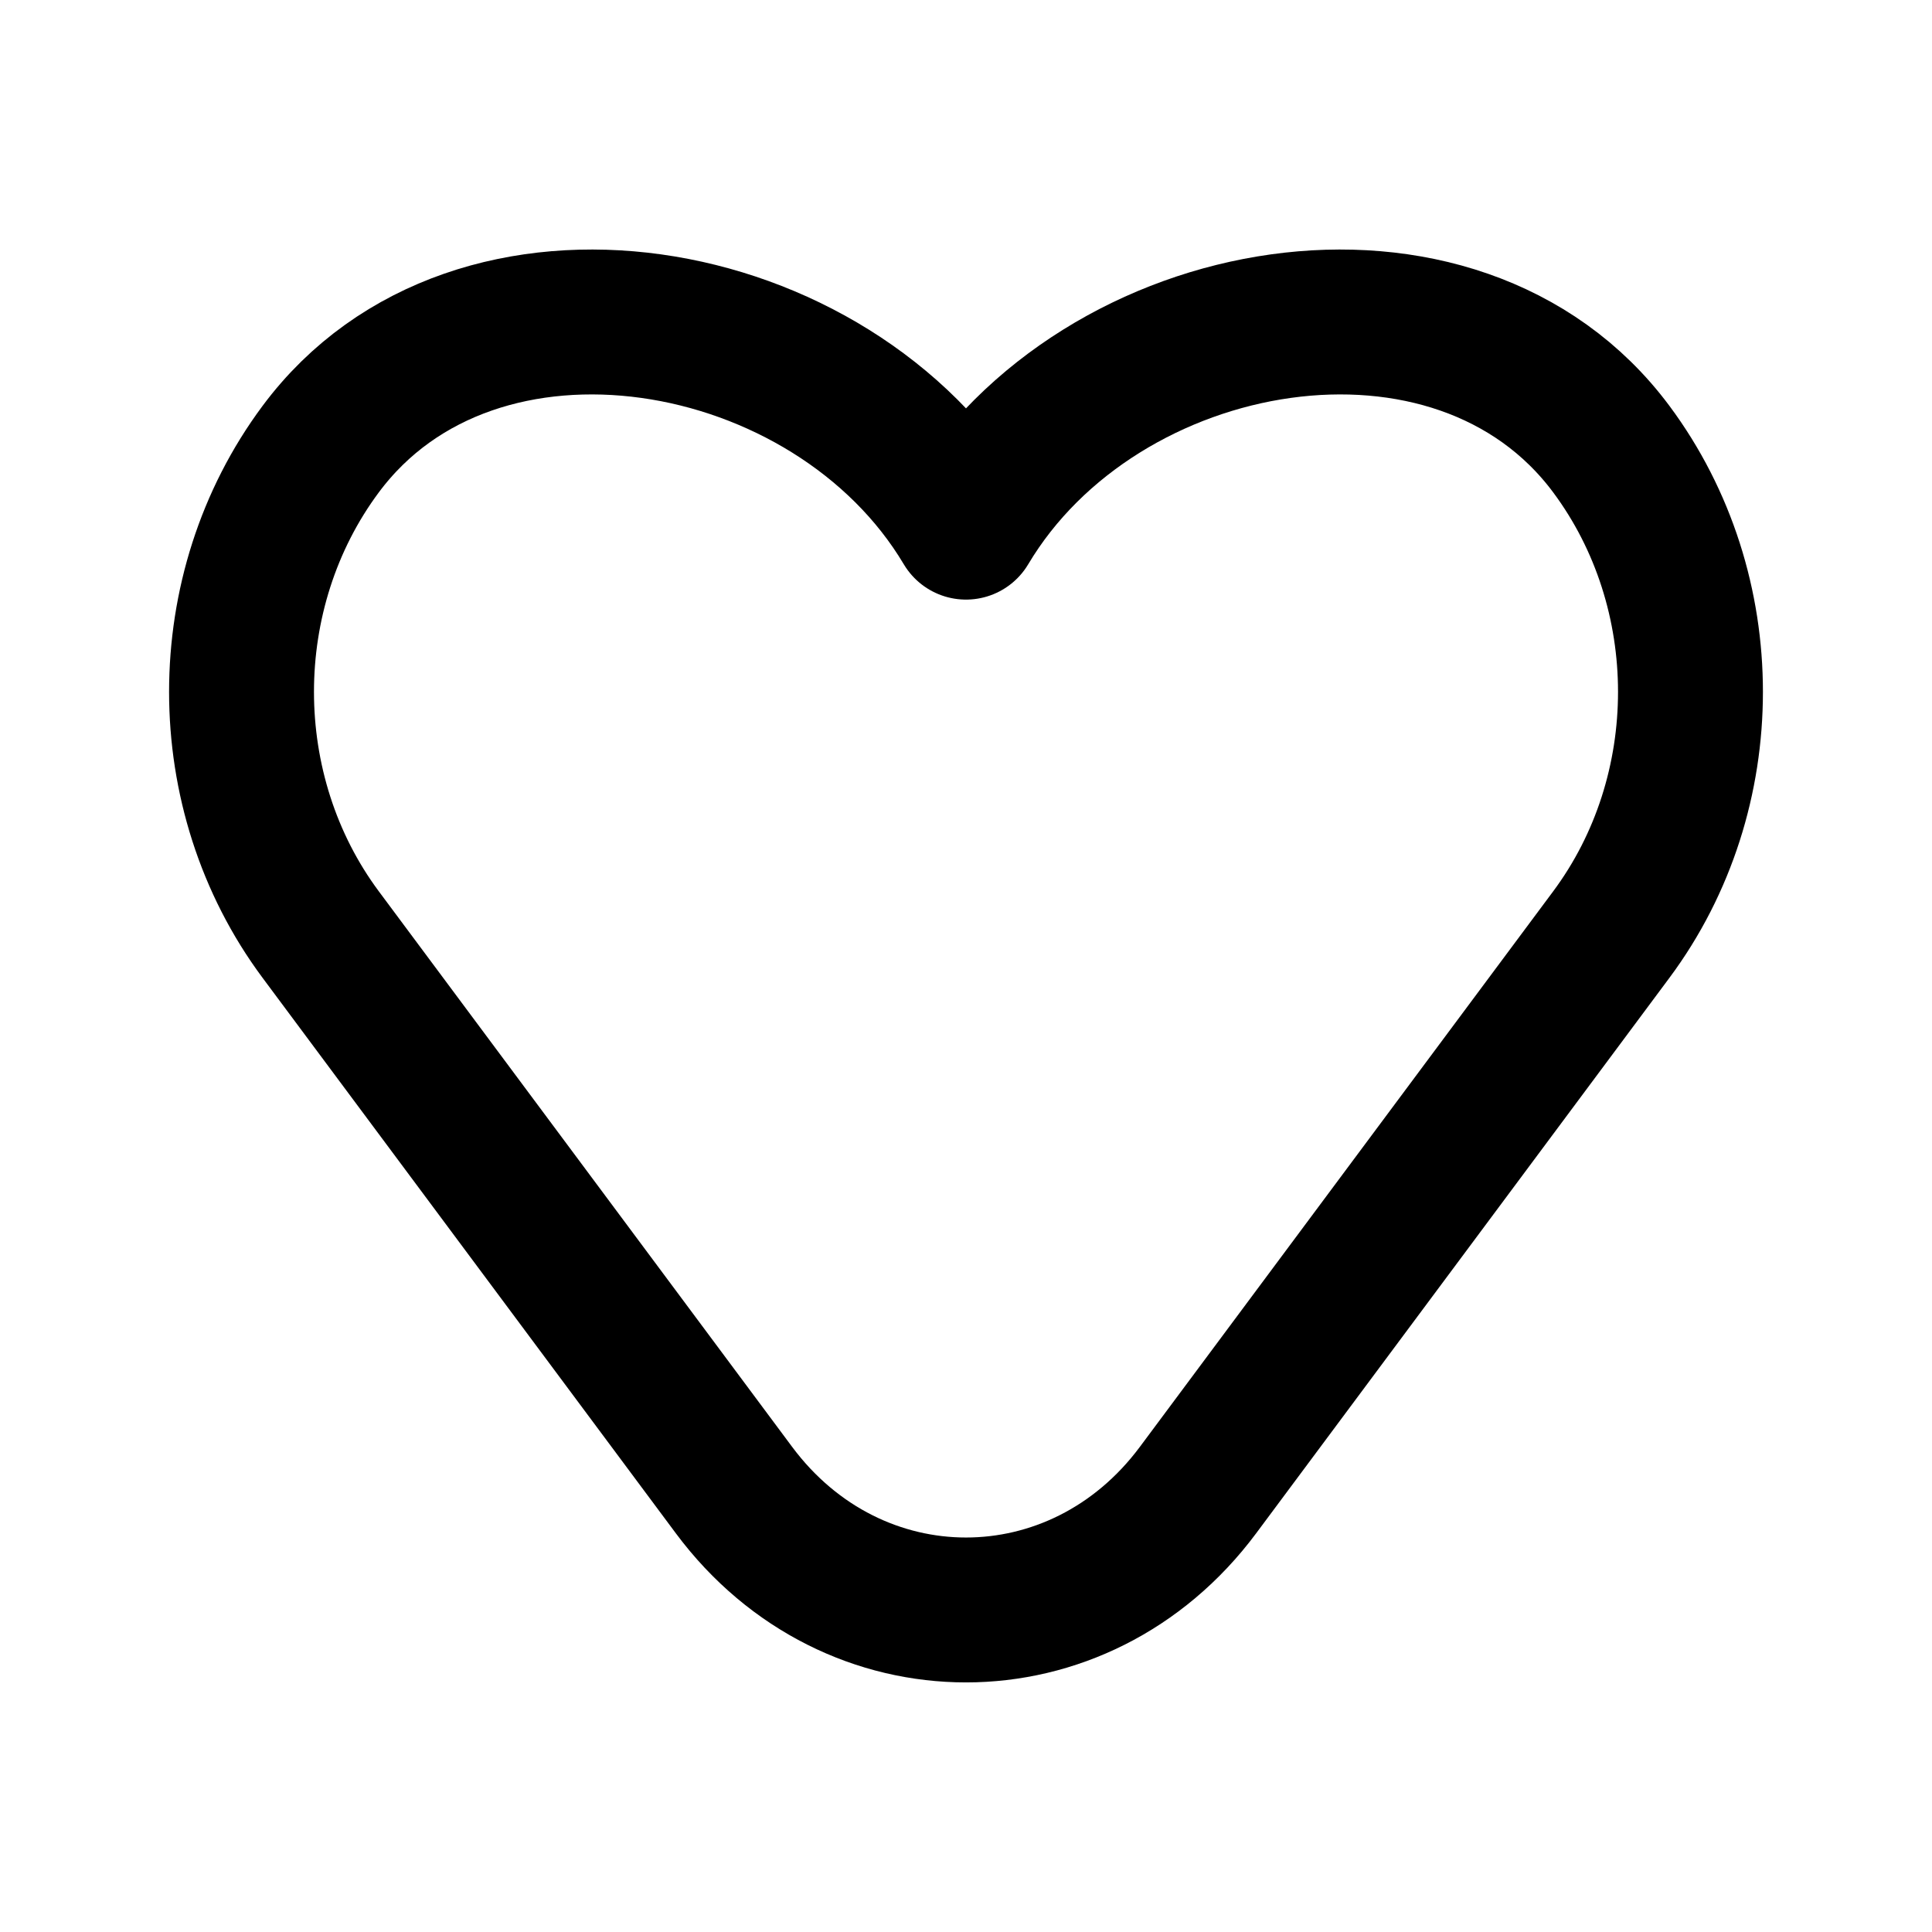 <svg width="20" height="20" viewBox="0 0 20 20" fill="none" xmlns="http://www.w3.org/2000/svg">
<path d="M3.32 9.675L7.598 15.425C8.83 17.08 11.17 17.08 12.402 15.425L16.68 9.675C17.773 8.206 17.773 6.118 16.68 4.649C15.08 2.498 11.381 3.137 10 5.457C8.619 3.137 4.92 2.498 3.32 4.649C2.227 6.118 2.227 8.206 3.32 9.675Z" stroke="black" stroke-width="1.5" stroke-linecap="round" stroke-linejoin="round"/>
</svg>
